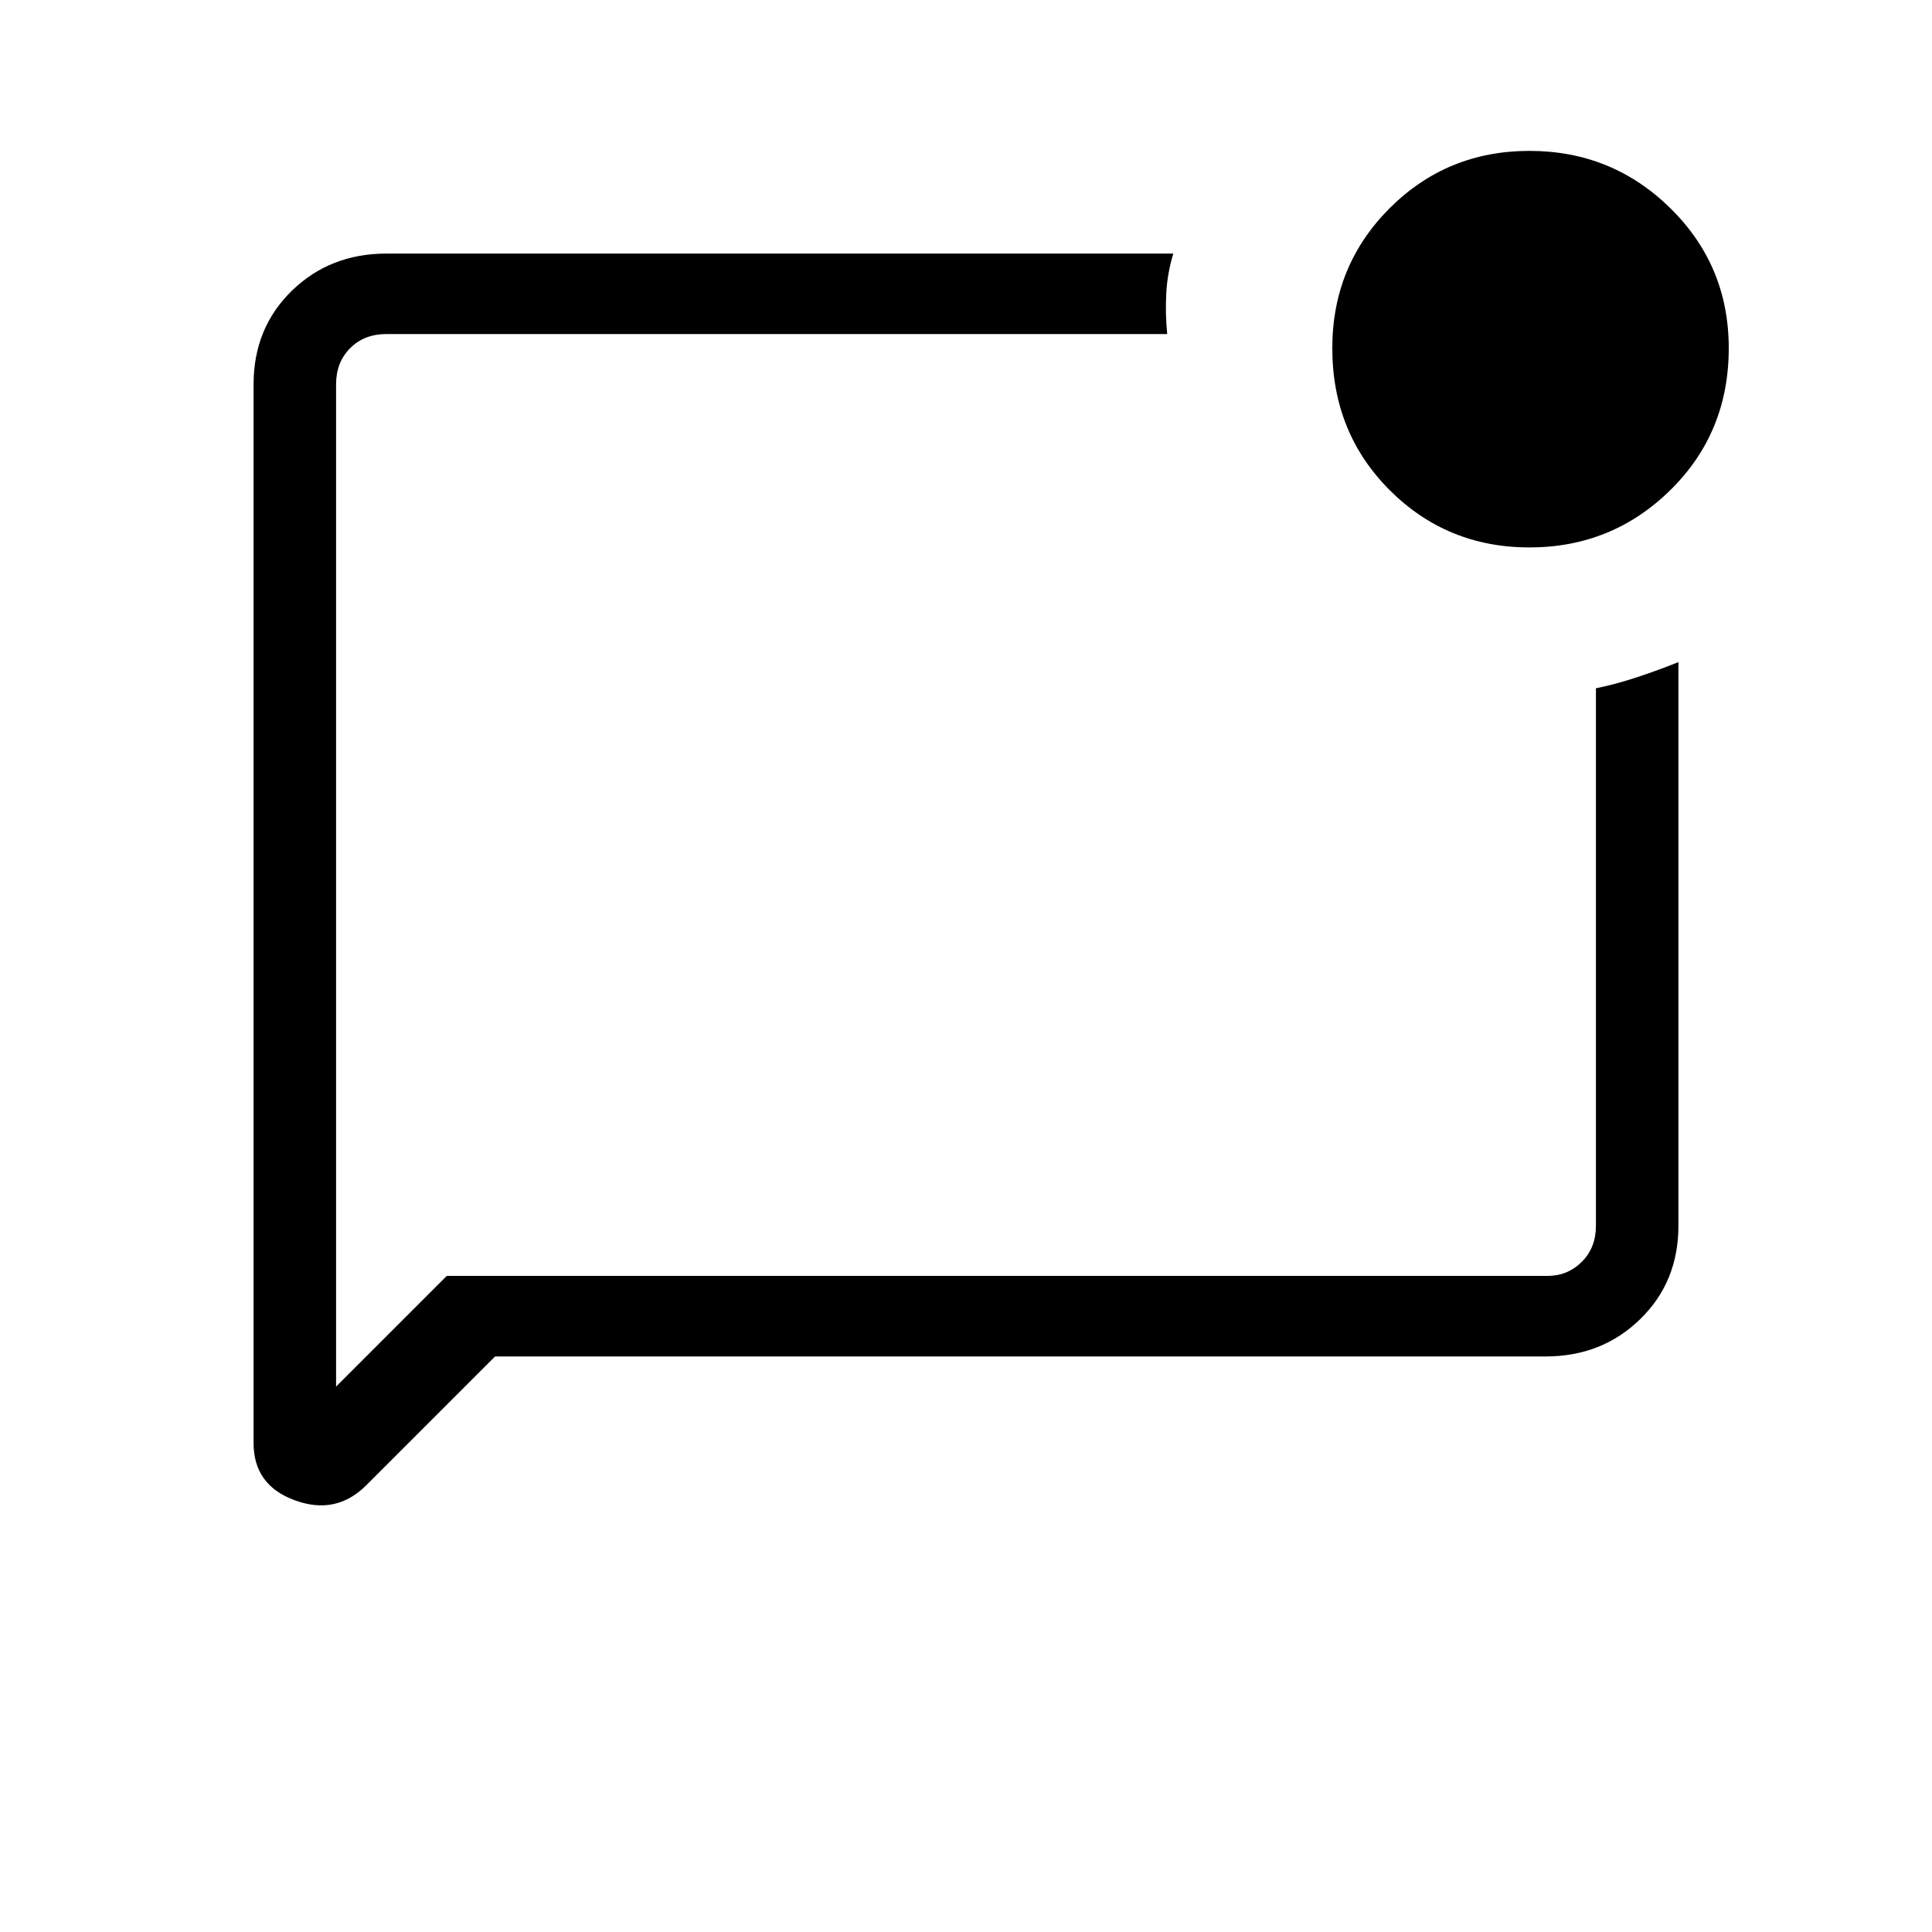 <svg xmlns="http://www.w3.org/2000/svg" height="20" width="20"><path d="M5.125 14.042 3.792 15.375Q3.479 15.688 3.052 15.531Q2.625 15.375 2.625 14.938V3.979Q2.625 3.396 3.021 3.01Q3.417 2.625 4 2.625H12.146Q12.083 2.833 12.073 3.042Q12.062 3.25 12.083 3.458H4Q3.771 3.458 3.625 3.604Q3.479 3.75 3.479 3.979V14.354L4.625 13.208H16.021Q16.229 13.208 16.375 13.062Q16.521 12.917 16.521 12.688V7.125Q16.729 7.083 16.948 7.01Q17.167 6.938 17.375 6.854V12.688Q17.375 13.271 16.979 13.656Q16.583 14.042 16 14.042ZM3.479 3.979Q3.479 3.979 3.479 3.979Q3.479 3.979 3.479 3.979V12.688Q3.479 12.917 3.479 13.062Q3.479 13.208 3.479 13.208V14.354V3.979Q3.479 3.75 3.479 3.604Q3.479 3.458 3.479 3.458Q3.479 3.854 3.479 3.917Q3.479 3.979 3.479 3.979ZM15.833 5.667Q14.979 5.667 14.385 5.073Q13.792 4.479 13.792 3.604Q13.792 2.75 14.385 2.156Q14.979 1.562 15.833 1.562Q16.688 1.562 17.292 2.156Q17.896 2.75 17.896 3.604Q17.896 4.479 17.292 5.073Q16.688 5.667 15.833 5.667Z"/></svg>